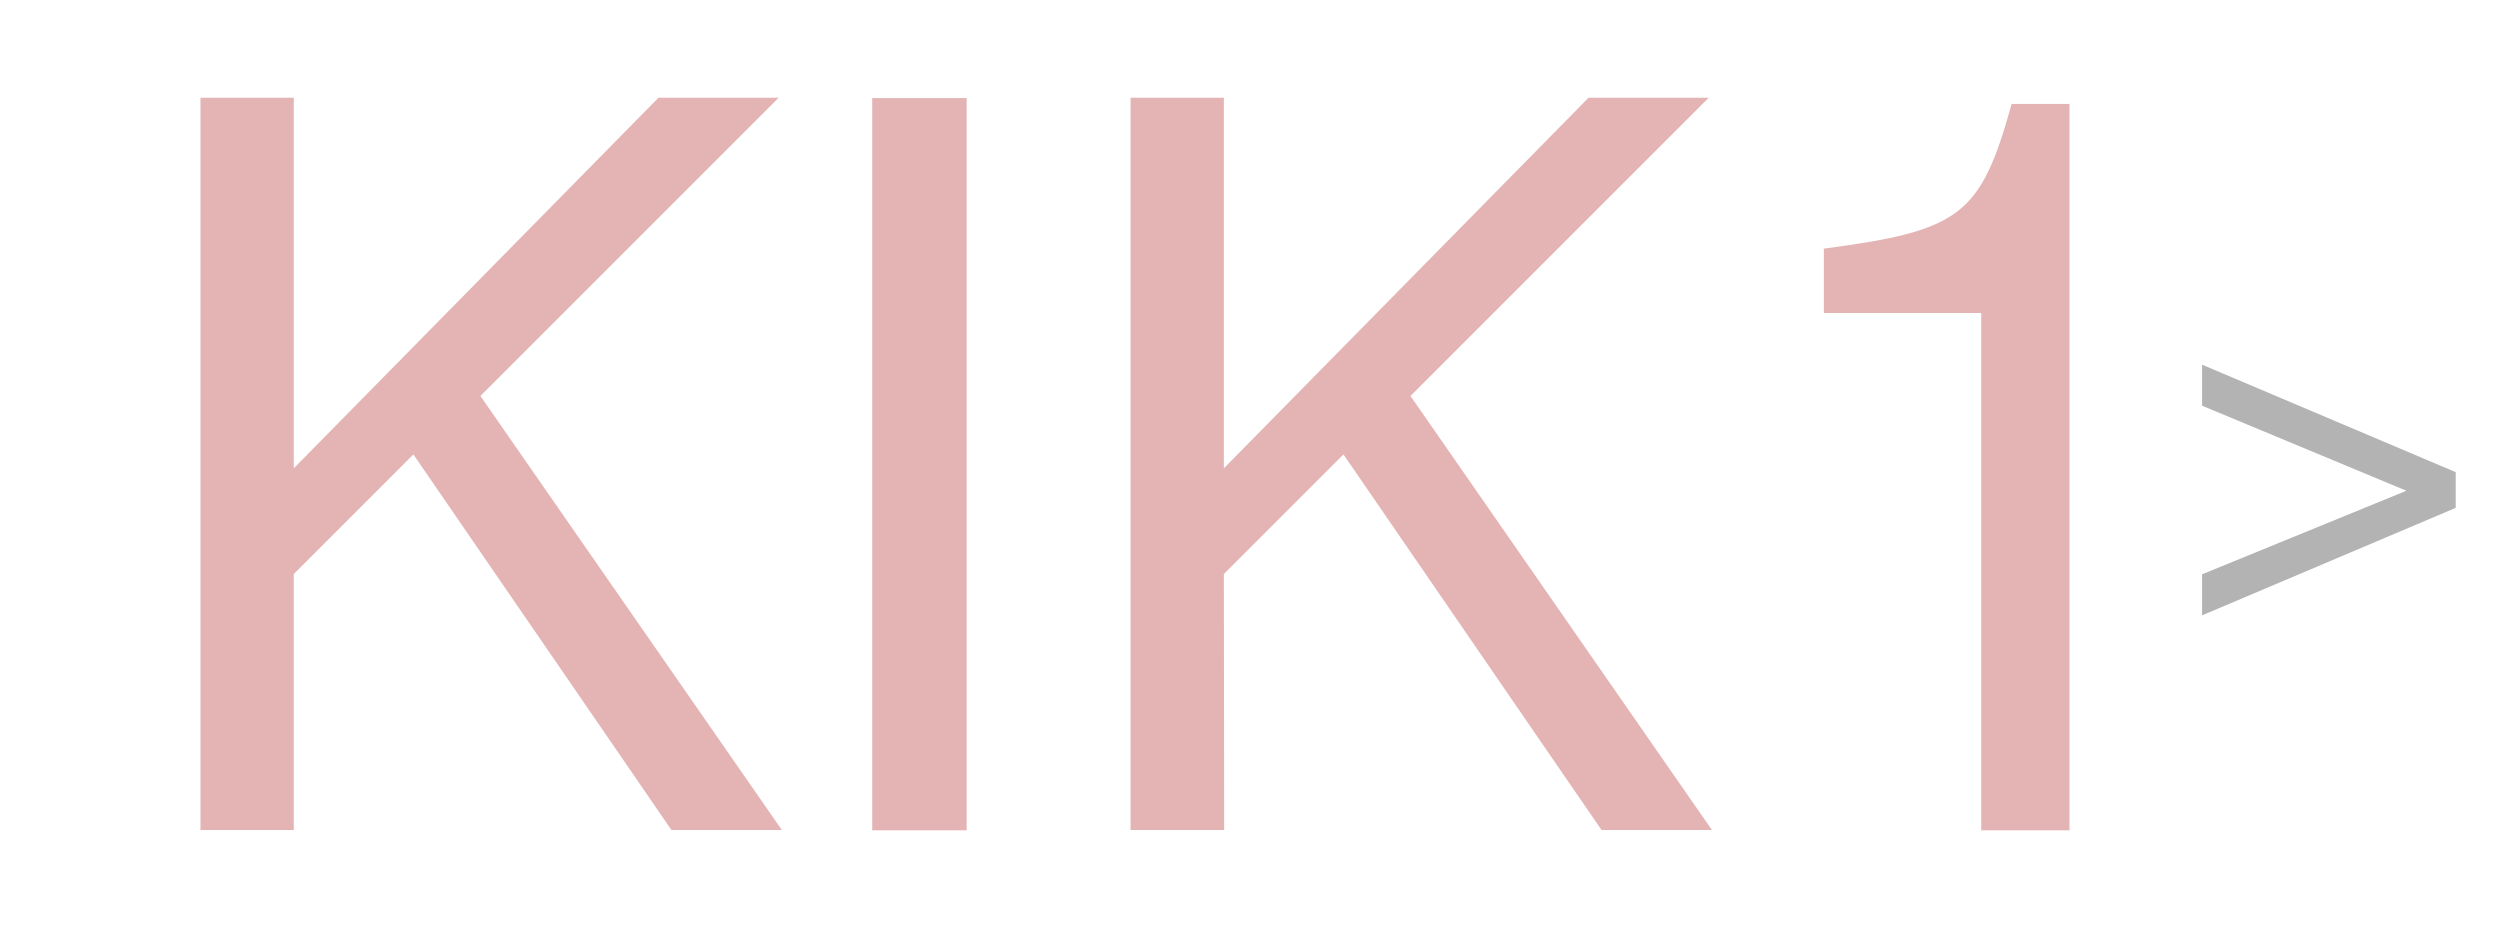 <?xml version="1.0" encoding="UTF-8" standalone="no"?>
<!-- Created with Inkscape (http://www.inkscape.org/) -->

<svg
   width="32"
   height="12"
   viewBox="0 0 8.467 3.175"
   version="1.1"
   id="svg1338"
   inkscape:version="1.4.1 (93de688d07, 2025-03-30)"
   sodipodi:docname="SeqNameKick.svg"
   xmlns:inkscape="http://www.inkscape.org/namespaces/inkscape"
   xmlns:sodipodi="http://sodipodi.sourceforge.net/DTD/sodipodi-0.dtd"
   xmlns="http://www.w3.org/2000/svg"
   xmlns:svg="http://www.w3.org/2000/svg"
   xmlns:rdf="http://www.w3.org/1999/02/22-rdf-syntax-ns#"
   xmlns:cc="http://creativecommons.org/ns#"
   xmlns:dc="http://purl.org/dc/elements/1.1/">
  <defs
     id="defs1332" />
  <sodipodi:namedview
     id="base"
     pagecolor="#ffffff"
     bordercolor="#666666"
     borderopacity="1.0"
     inkscape:pageopacity="0.0"
     inkscape:pageshadow="2"
     inkscape:zoom="11.2"
     inkscape:cx="-1.5625"
     inkscape:cy="13.660714"
     inkscape:document-units="mm"
     inkscape:current-layer="layer1"
     showgrid="true"
     inkscape:snap-object-midpoints="true"
     inkscape:snap-page="true"
     inkscape:snap-bbox="true"
     inkscape:snap-bbox-midpoints="true"
     inkscape:bbox-paths="true"
     inkscape:snap-nodes="false"
     inkscape:window-width="2560"
     inkscape:window-height="1422"
     inkscape:window-x="0"
     inkscape:window-y="0"
     inkscape:window-maximized="1"
     inkscape:snap-grids="false"
     inkscape:showpageshadow="2"
     inkscape:pagecheckerboard="0"
     inkscape:deskcolor="#d1d1d1">
    <inkscape:grid
       type="xygrid"
       id="grid1889"
       spacingx="4.25"
       spacingy="4.25"
       units="mm"
       originx="0"
       originy="0" />
  </sodipodi:namedview>
  <g
     inkscape:label="Capa 1"
     inkscape:groupmode="layer"
     id="layer1"
     transform="translate(0,-288.5)">
    <path
       d="m 8.317,290.099 -0.859,-0.364 v 0.139 l 0.692,0.288 -0.692,0.283 v 0.139 l 0.859,-0.364 z"
       id="text2"
       style="font-size:1.757px;fill:#b3b3b3;stroke-width:0.212;stroke-opacity:0.186"
       aria-label="&gt;" />
    <path
       d="m 0.995,290.444 0.405,-0.405 0.874,1.272 h 0.374 l -1.021,-1.47 1.01,-1.01 H 2.23 l -1.235,1.255 v -1.255 H 0.679 v 2.48 H 0.995 Z m 2.279,-1.612 h -0.32 v 2.48 h 0.32 z m 0.871,1.612 0.405,-0.405 0.874,1.272 h 0.374 l -1.021,-1.47 1.01,-1.01 H 5.38 l -1.235,1.255 v -1.255 H 3.829 v 2.48 H 4.146 Z m 2.565,-0.884 v 1.752 h 0.299 v -2.46 H 6.813 c -0.105,0.378 -0.173,0.429 -0.636,0.49 v 0.218 z"
       id="text3"
       style="font-size:3.402px;fill:#e4b4b4;stroke-width:0.139;stroke-linecap:round;stroke-miterlimit:4.1;stroke-dasharray:1.111, 0.278, 0.139, 0.278"
       aria-label="KIK1" />
  </g>
</svg>
